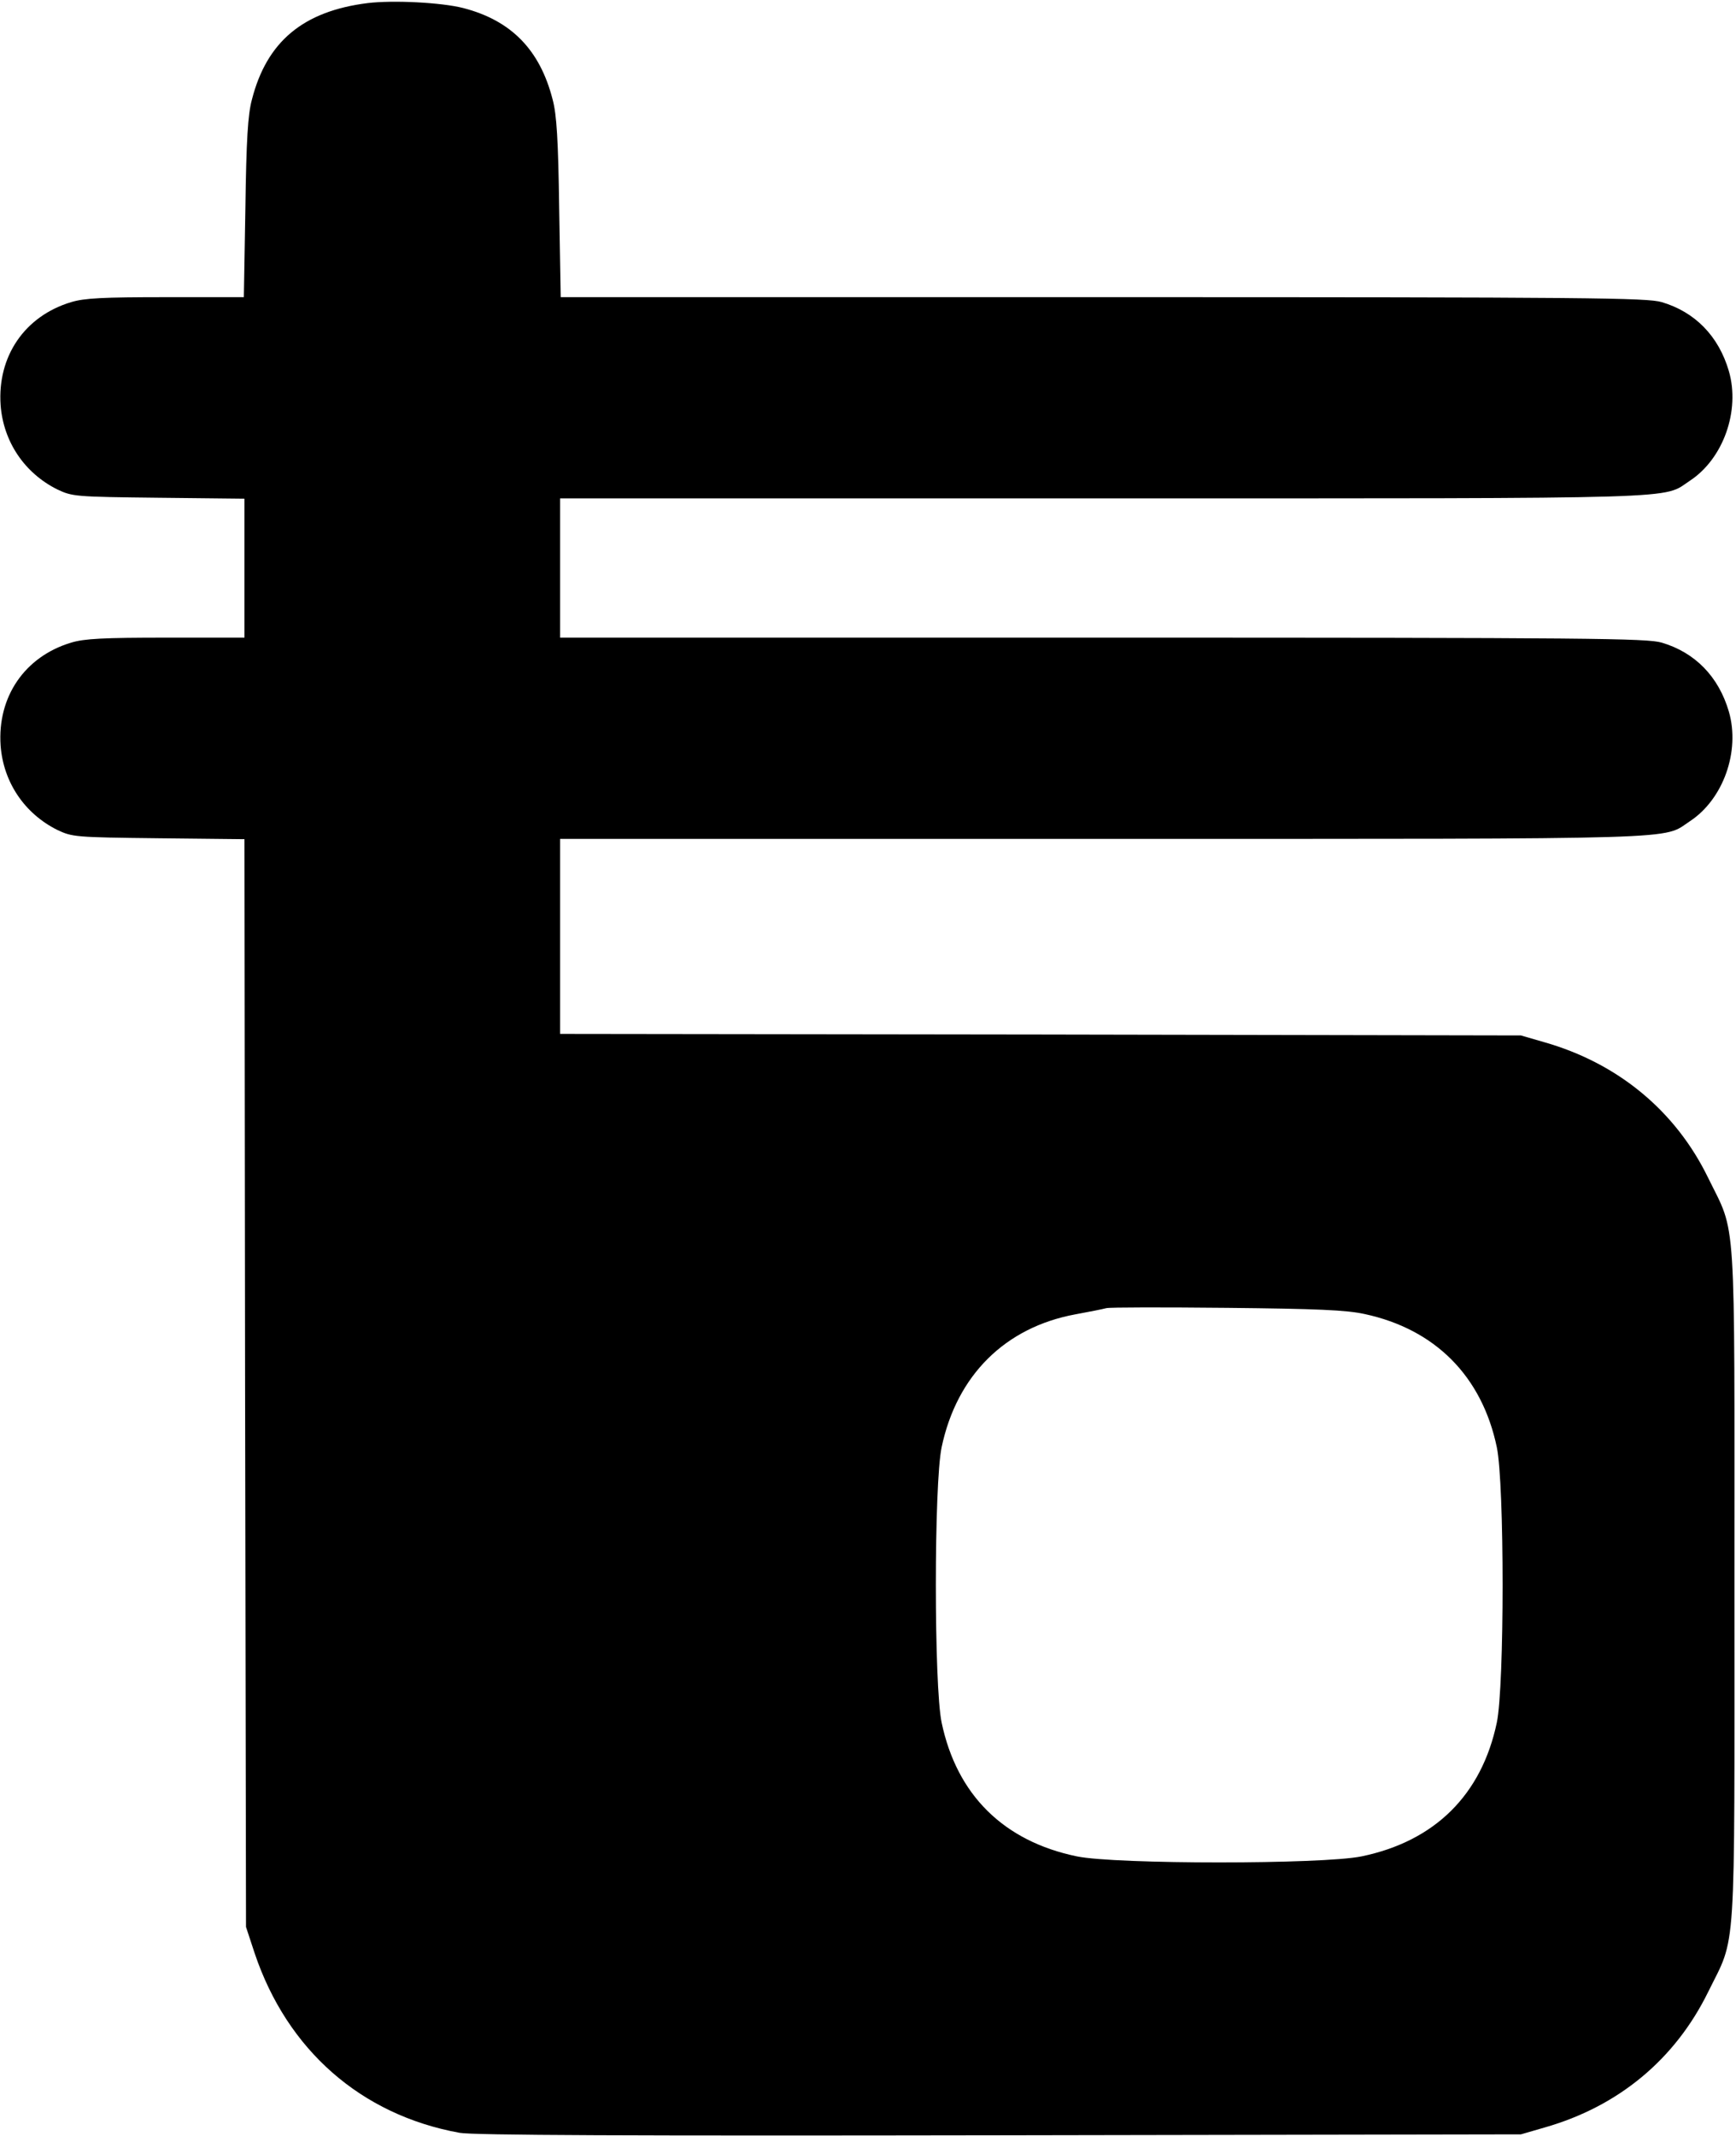 <?xml version="1.0" standalone="no"?>
<!DOCTYPE svg PUBLIC "-//W3C//DTD SVG 20010904//EN"
 "http://www.w3.org/TR/2001/REC-SVG-20010904/DTD/svg10.dtd">
<svg version="1.0" xmlns="http://www.w3.org/2000/svg"
 width="561pt" height="690pt" viewBox="0 0 561 690"
 preserveAspectRatio="xMidYMid meet">

<g transform="translate(0,690) scale(0.1,-0.1)"
fill="#000000" stroke="none">
<path d="M1188 6890 c-208 -26 -326 -124 -374 -312 -13 -48 -18 -130 -21 -350
l-5 -288 -252 0 c-203 0 -263 -3 -306 -16 -150 -45 -239 -175 -228 -333 9
-118 77 -219 183 -272 49 -23 56 -24 328 -27 l277 -3 0 -225 0 -224 -253 0
c-203 0 -264 -3 -307 -16 -150 -45 -239 -175 -228 -333 9 -118 77 -219 183
-272 49 -23 57 -24 327 -27 l278 -3 2 -1757 3 -1757 28 -85 c105 -312 343
-522 662 -580 42 -8 552 -10 1745 -8 l1685 3 76 22 c239 68 422 220 529 438
92 187 85 85 85 1315 0 1229 7 1127 -85 1315 -105 216 -291 370 -529 438 l-76
22 -1552 3 -1553 2 0 315 0 315 1753 0 c1919 0 1807 -3 1898 57 108 71 163
226 126 354 -33 113 -109 191 -217 223 -48 14 -227 16 -1807 16 l-1753 0 0
225 0 225 1753 0 c1919 0 1807 -3 1898 57 108 71 163 226 126 354 -33 113
-109 191 -217 223 -48 14 -227 16 -1806 16 l-1752 0 -5 288 c-3 219 -8 302
-21 350 -41 161 -134 256 -289 296 -70 18 -226 26 -309 16z m3222 -4235 c228
-49 379 -201 427 -430 25 -118 25 -772 0 -890 -49 -233 -200 -383 -437 -432
-126 -26 -794 -26 -920 0 -237 49 -388 199 -437 432 -25 118 -25 772 0 890 49
232 205 387 432 429 44 8 89 17 100 20 11 3 187 3 390 1 291 -3 386 -7 445
-20z"/>
</g>
</svg>
